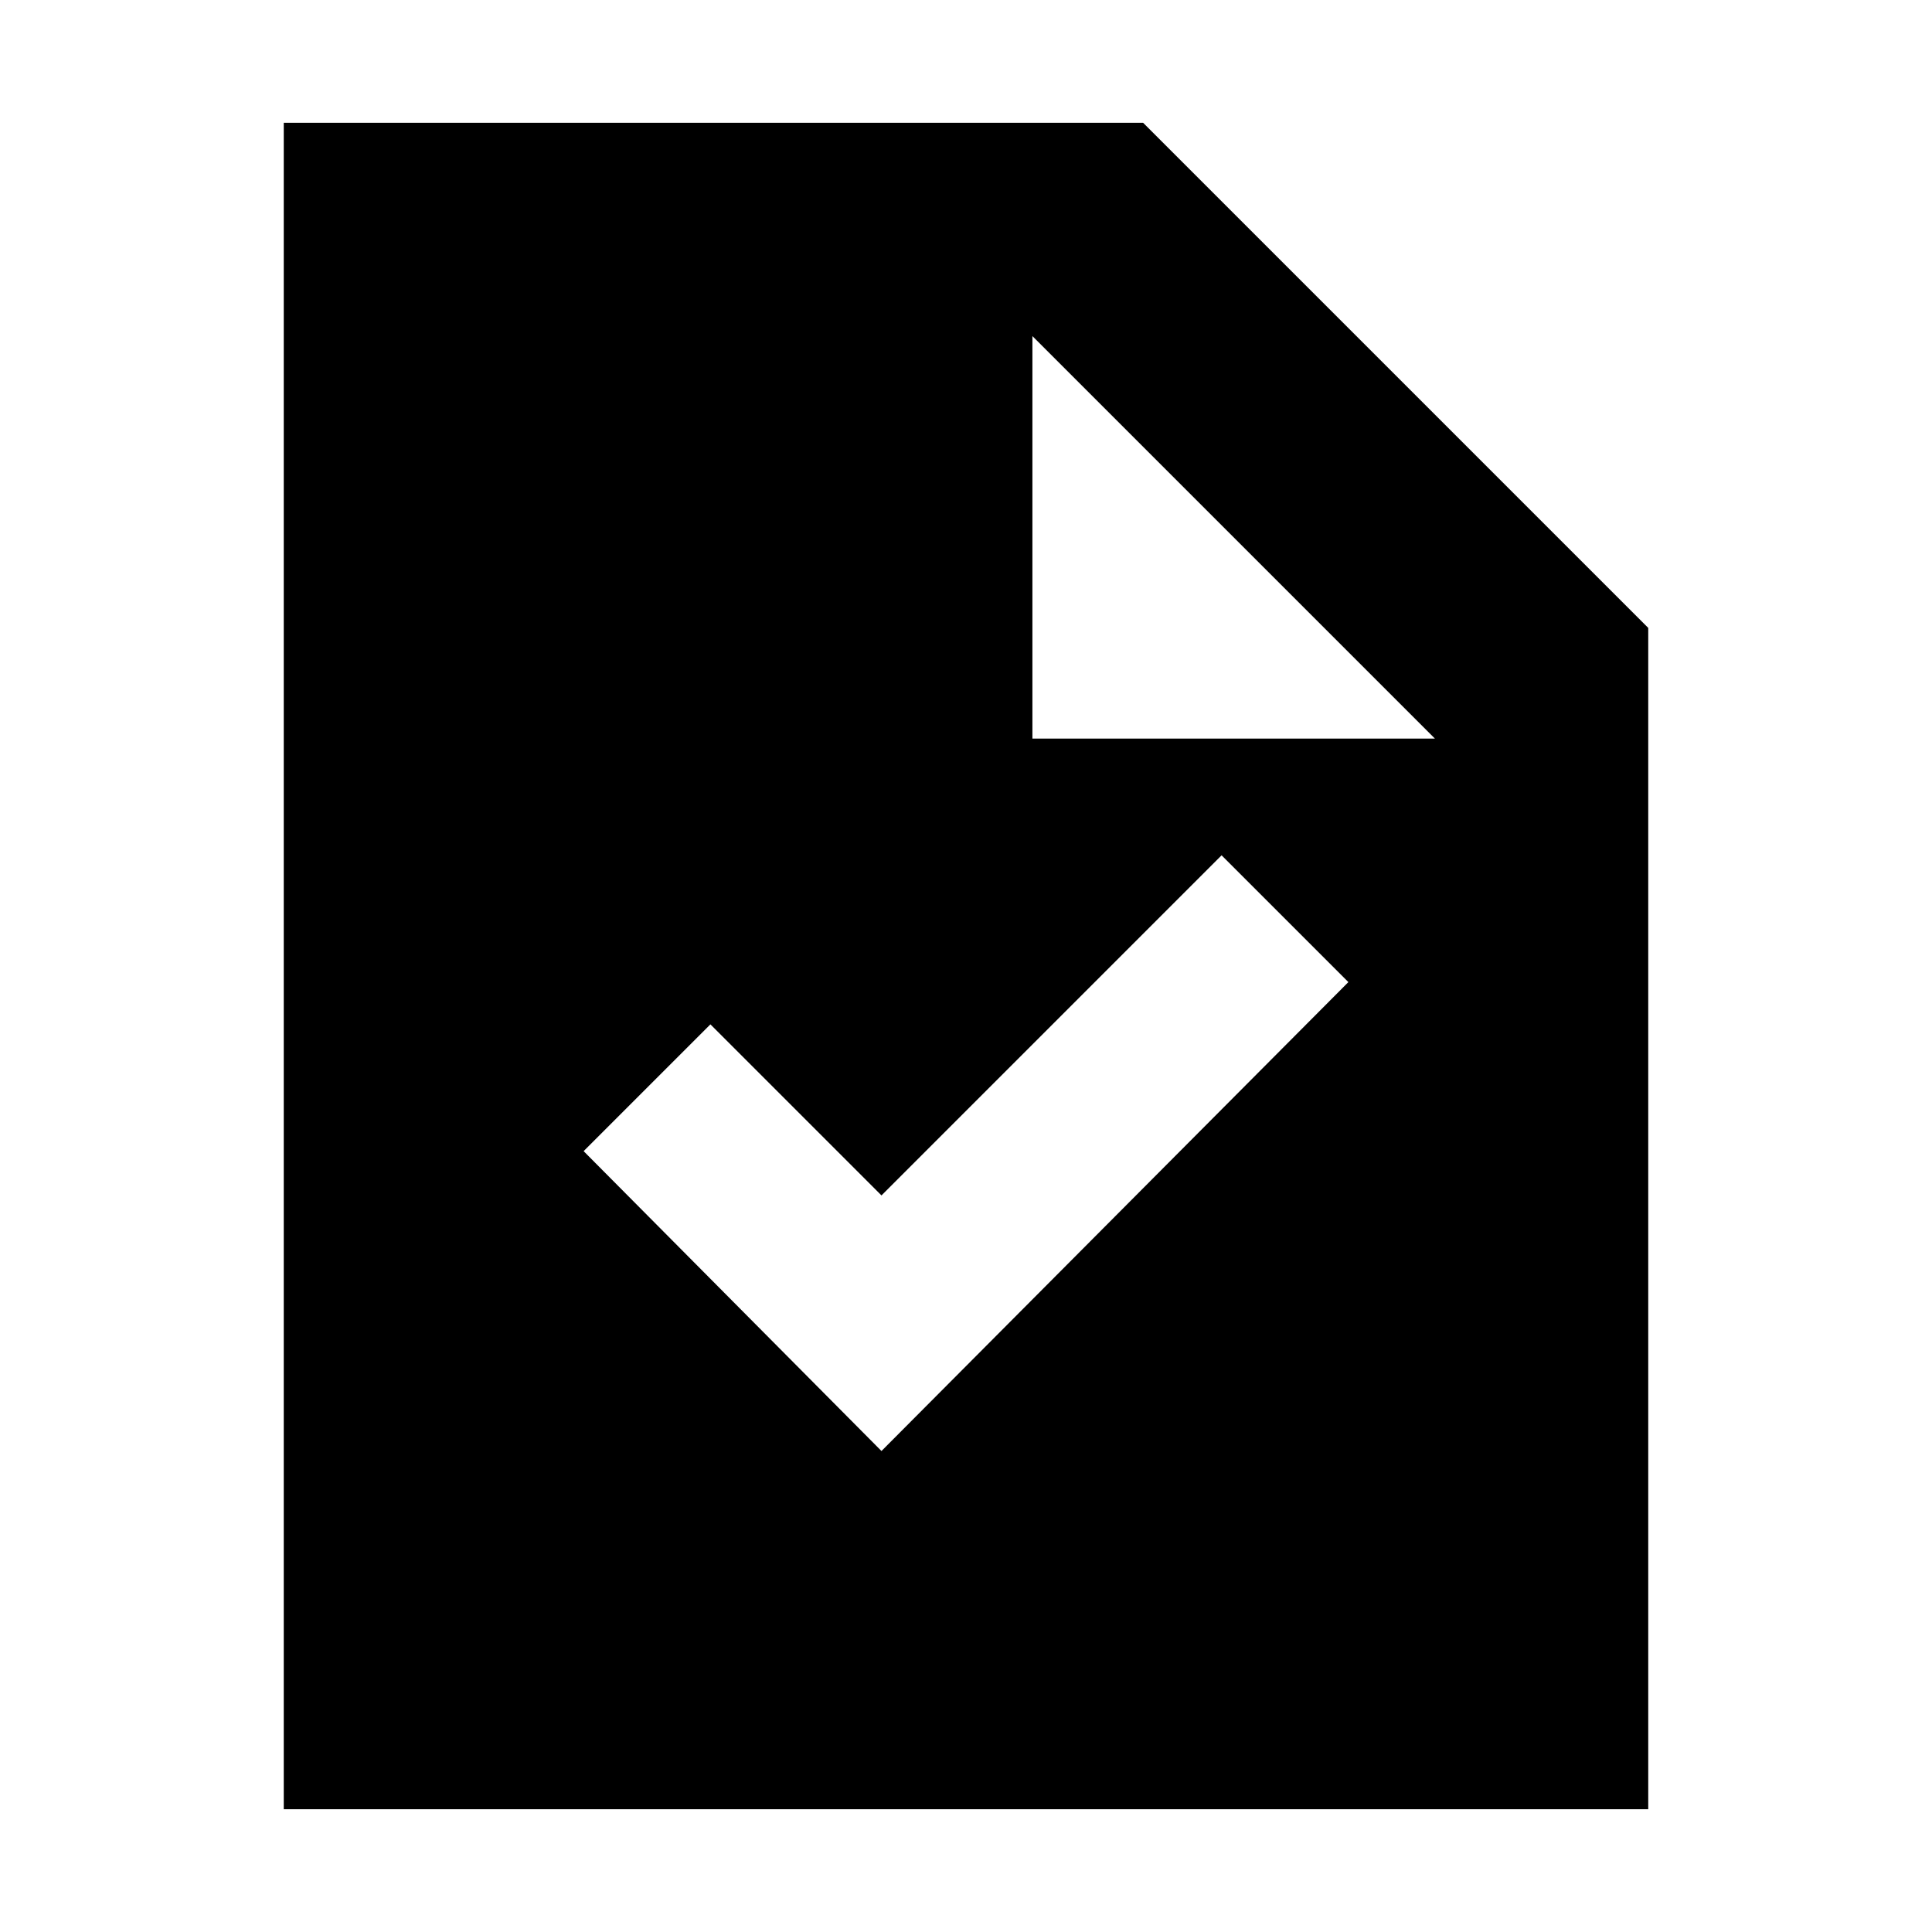 <svg xmlns="http://www.w3.org/2000/svg" height="24" width="24"><path d="M10.95 18.025 16.75 12.2 15.175 10.625 10.95 14.85 8.825 12.725 7.25 14.3ZM3.525 22.475V1.525H14.2L20.475 7.8V22.475ZM12.825 9.175H17.825L12.825 4.175Z"/></svg>